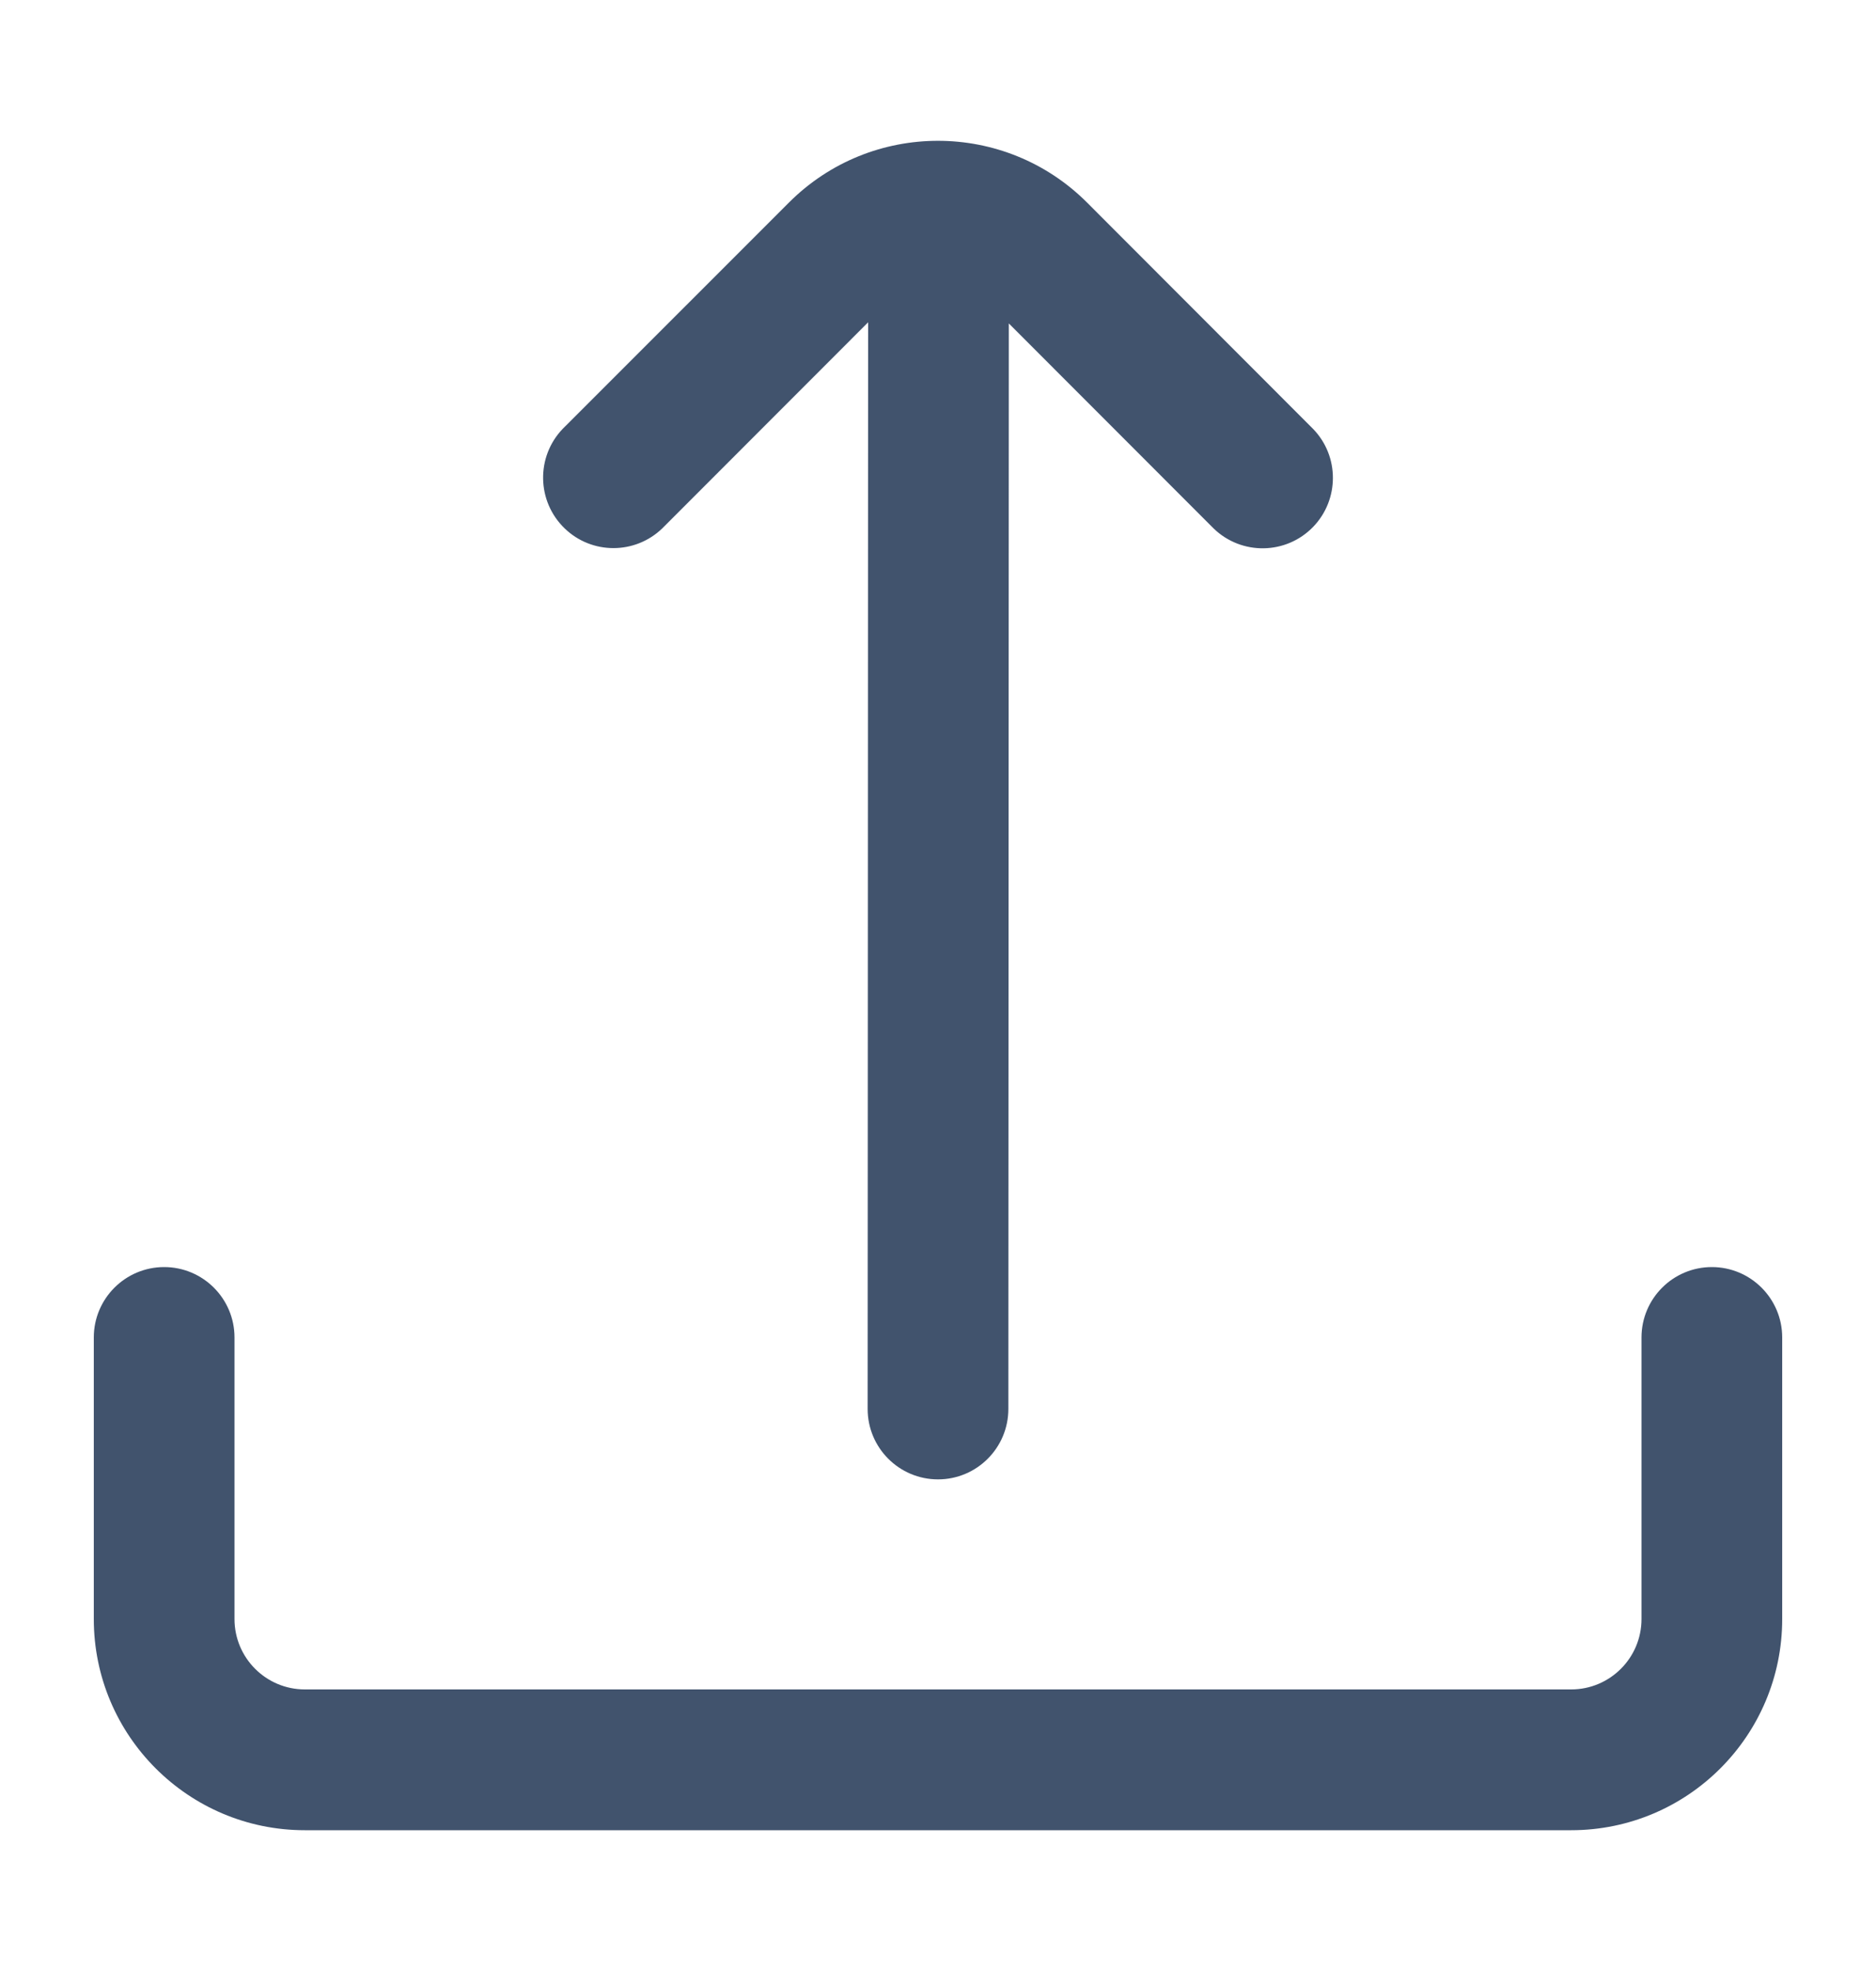 <svg width="20" height="21" viewBox="0 0 20 21" fill="none" xmlns="http://www.w3.org/2000/svg">
<path d="M7.061 5.629L9.255 3.434L9.25 15.012C9.25 15.426 9.586 15.762 10 15.762C10.414 15.762 10.75 15.426 10.75 15.012L10.755 3.446L12.939 5.631C13.237 5.919 13.712 5.911 14 5.613C14.28 5.322 14.28 4.861 14 4.571L11.591 2.16C10.713 1.281 9.288 1.28 8.41 2.159L8.409 2.16L6 4.568C5.713 4.866 5.721 5.341 6.019 5.629C6.309 5.91 6.77 5.91 7.061 5.629Z" fill="#41536D"/>
<path d="M18.25 13.5C17.836 13.5 17.5 13.836 17.5 14.25V17.25C17.5 17.664 17.164 18 16.75 18H3.25C2.836 18 2.5 17.664 2.5 17.25V14.25C2.5 13.836 2.164 13.5 1.75 13.5C1.336 13.5 1 13.836 1 14.25V17.25C1 18.492 2.008 19.5 3.25 19.5H16.75C17.993 19.5 19 18.492 19 17.25V14.25C19 13.836 18.664 13.5 18.25 13.5Z" fill="#41536D"/>
</svg>

